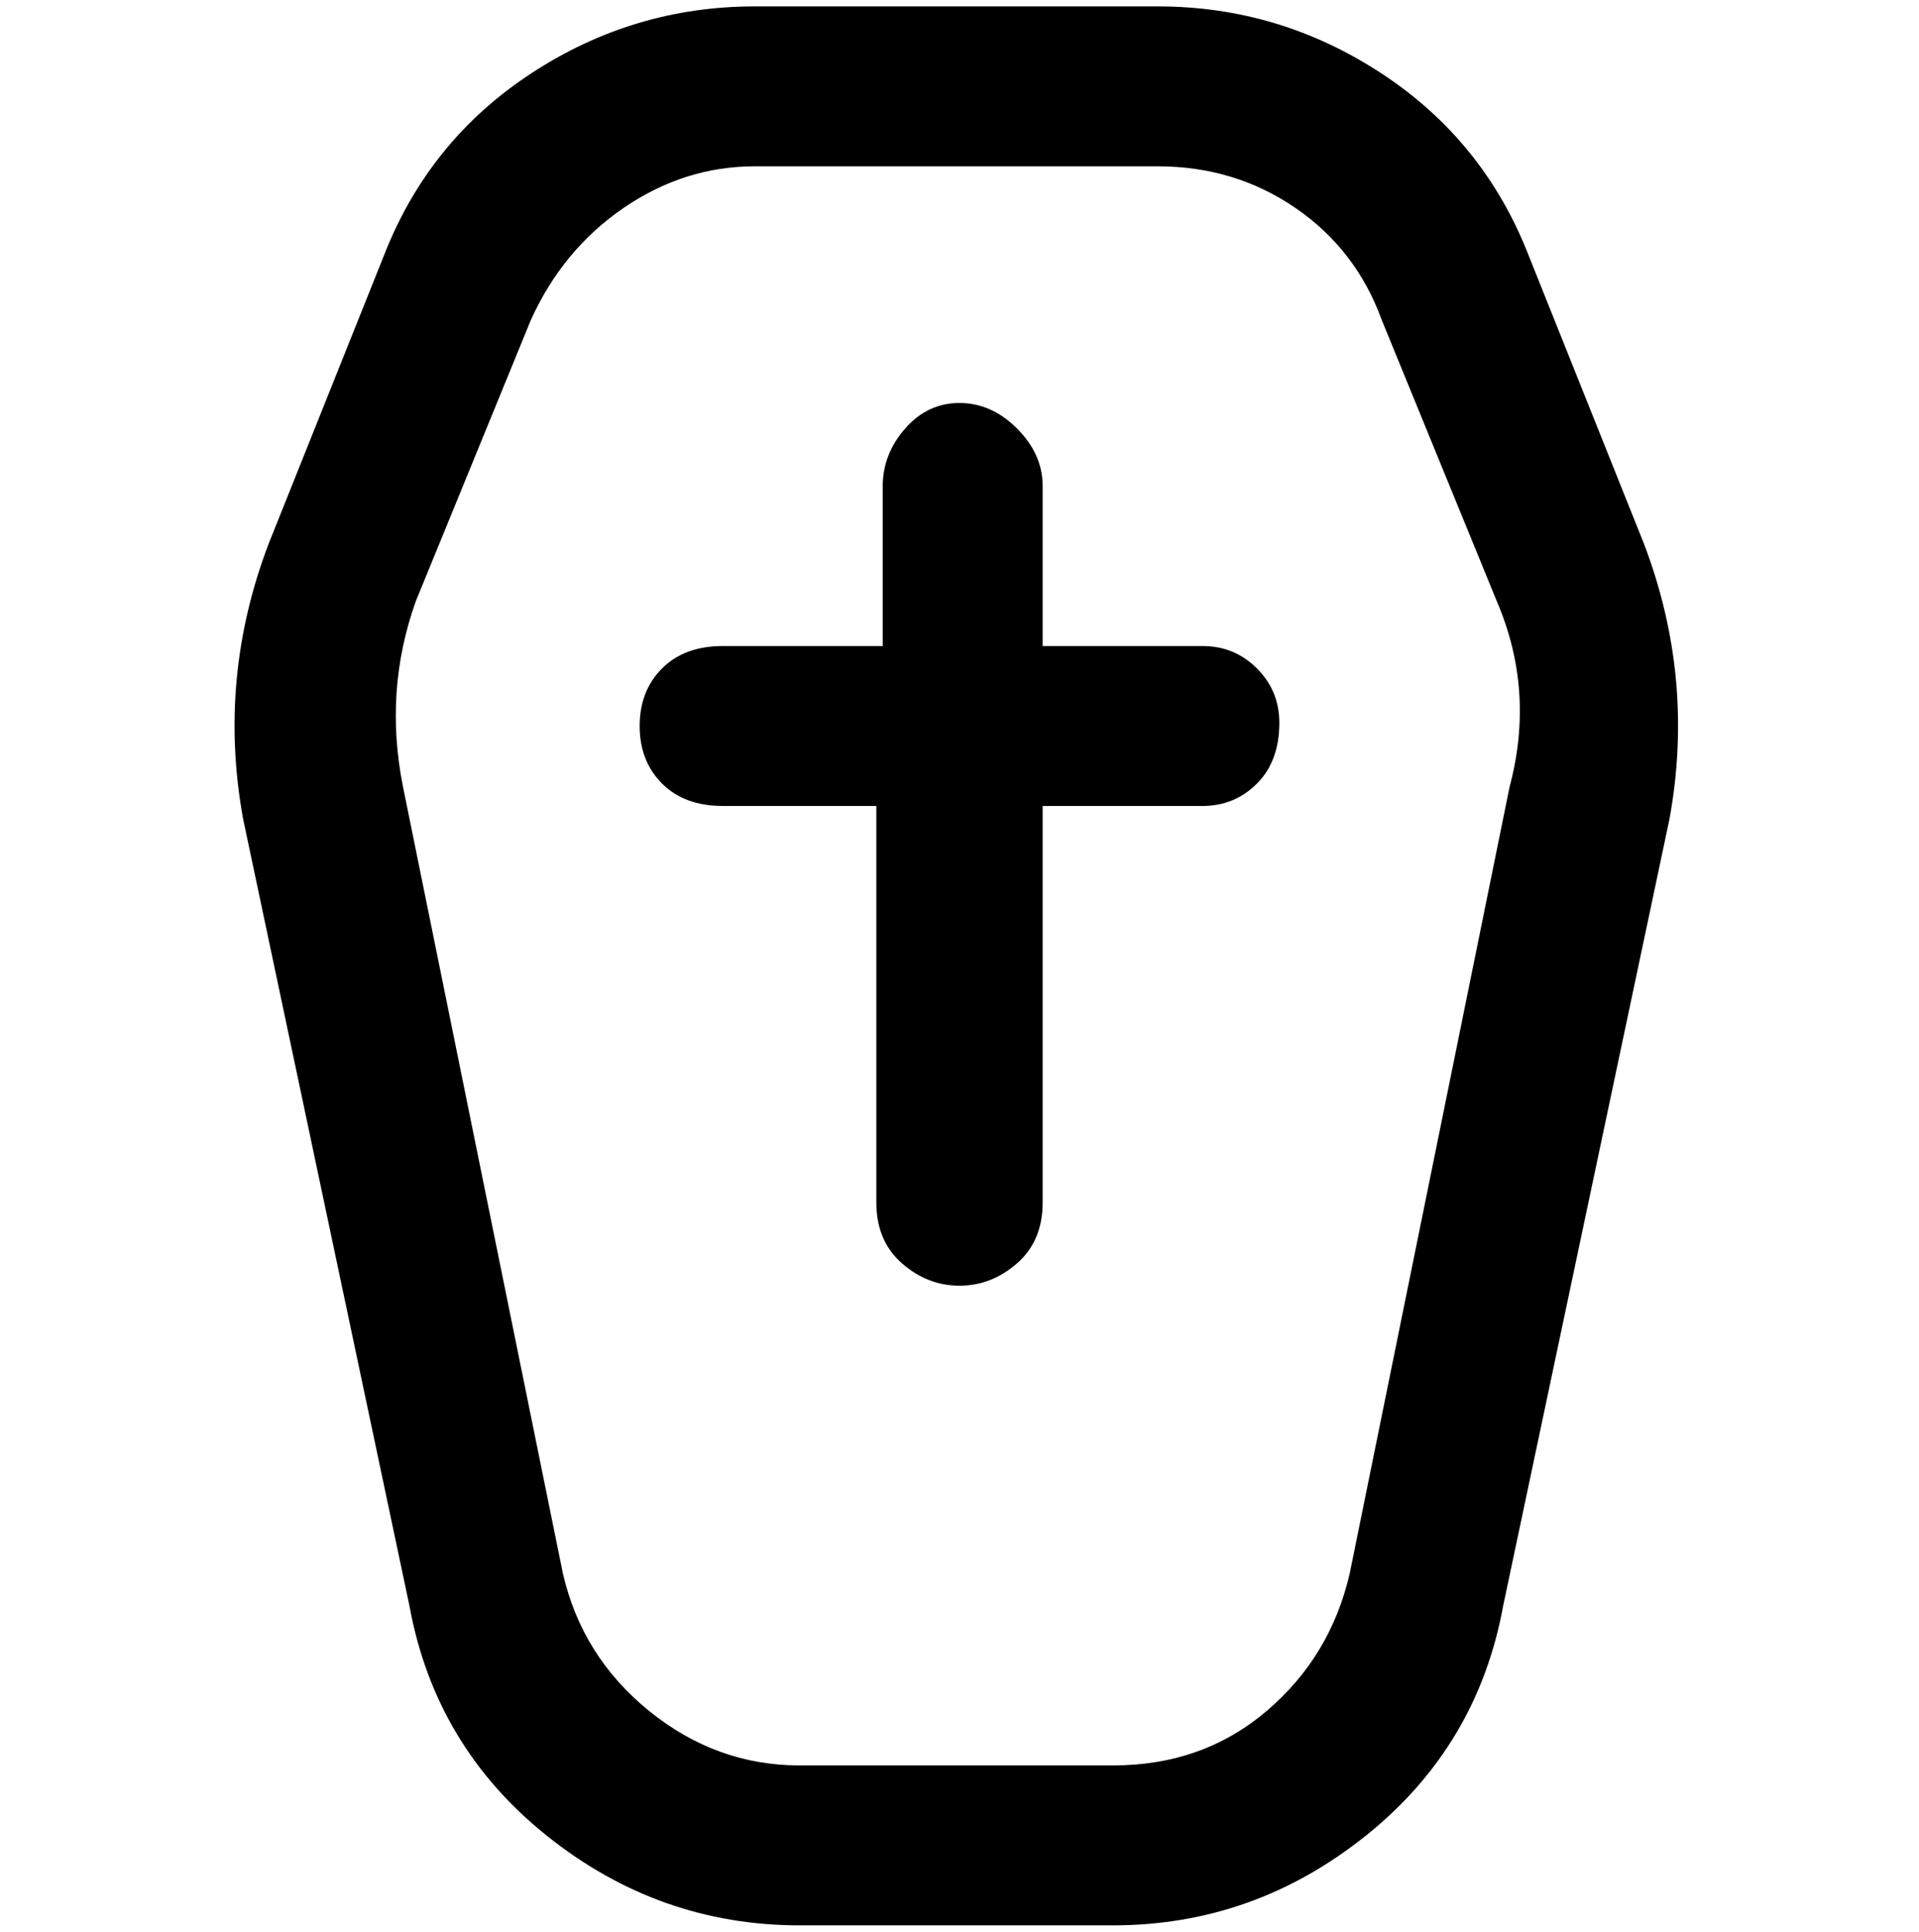 <svg viewBox="0 0 300 302.001" xmlns="http://www.w3.org/2000/svg"><path d="M257 85l-18-45q-7-18-23-28.5T181 1h-63Q99 1 83 11.5T60 40L42 85q-8 21-4 43l26 123q4 22 21.5 36t39.5 14h49q22 0 39.5-14t21.5-36l26-123q4-22-4-43zm-21 38l-25 123q-3 13-13 21.5t-24 8.5h-49q-13 0-23.5-8.5T88 246L63 123q-3-15 2-29l18-44q5-11 14.5-17.5T118 26h63q12 0 21.5 6.5T216 50l18 44q6 14 2 29zm-36-10q0 6-3.5 9.5T188 126h-25v62q0 6-4 9.5t-9 3.5q-5 0-9-3.5t-4-9.5v-62h-24q-6 0-9.5-3.5t-3.5-9q0-5.5 3.5-9t9.5-3.5h25V76q0-5 3.5-9t8.5-4q5 0 9 4t4 9v25h25q5 0 8.5 3.5t3.5 8.5z"/></svg>